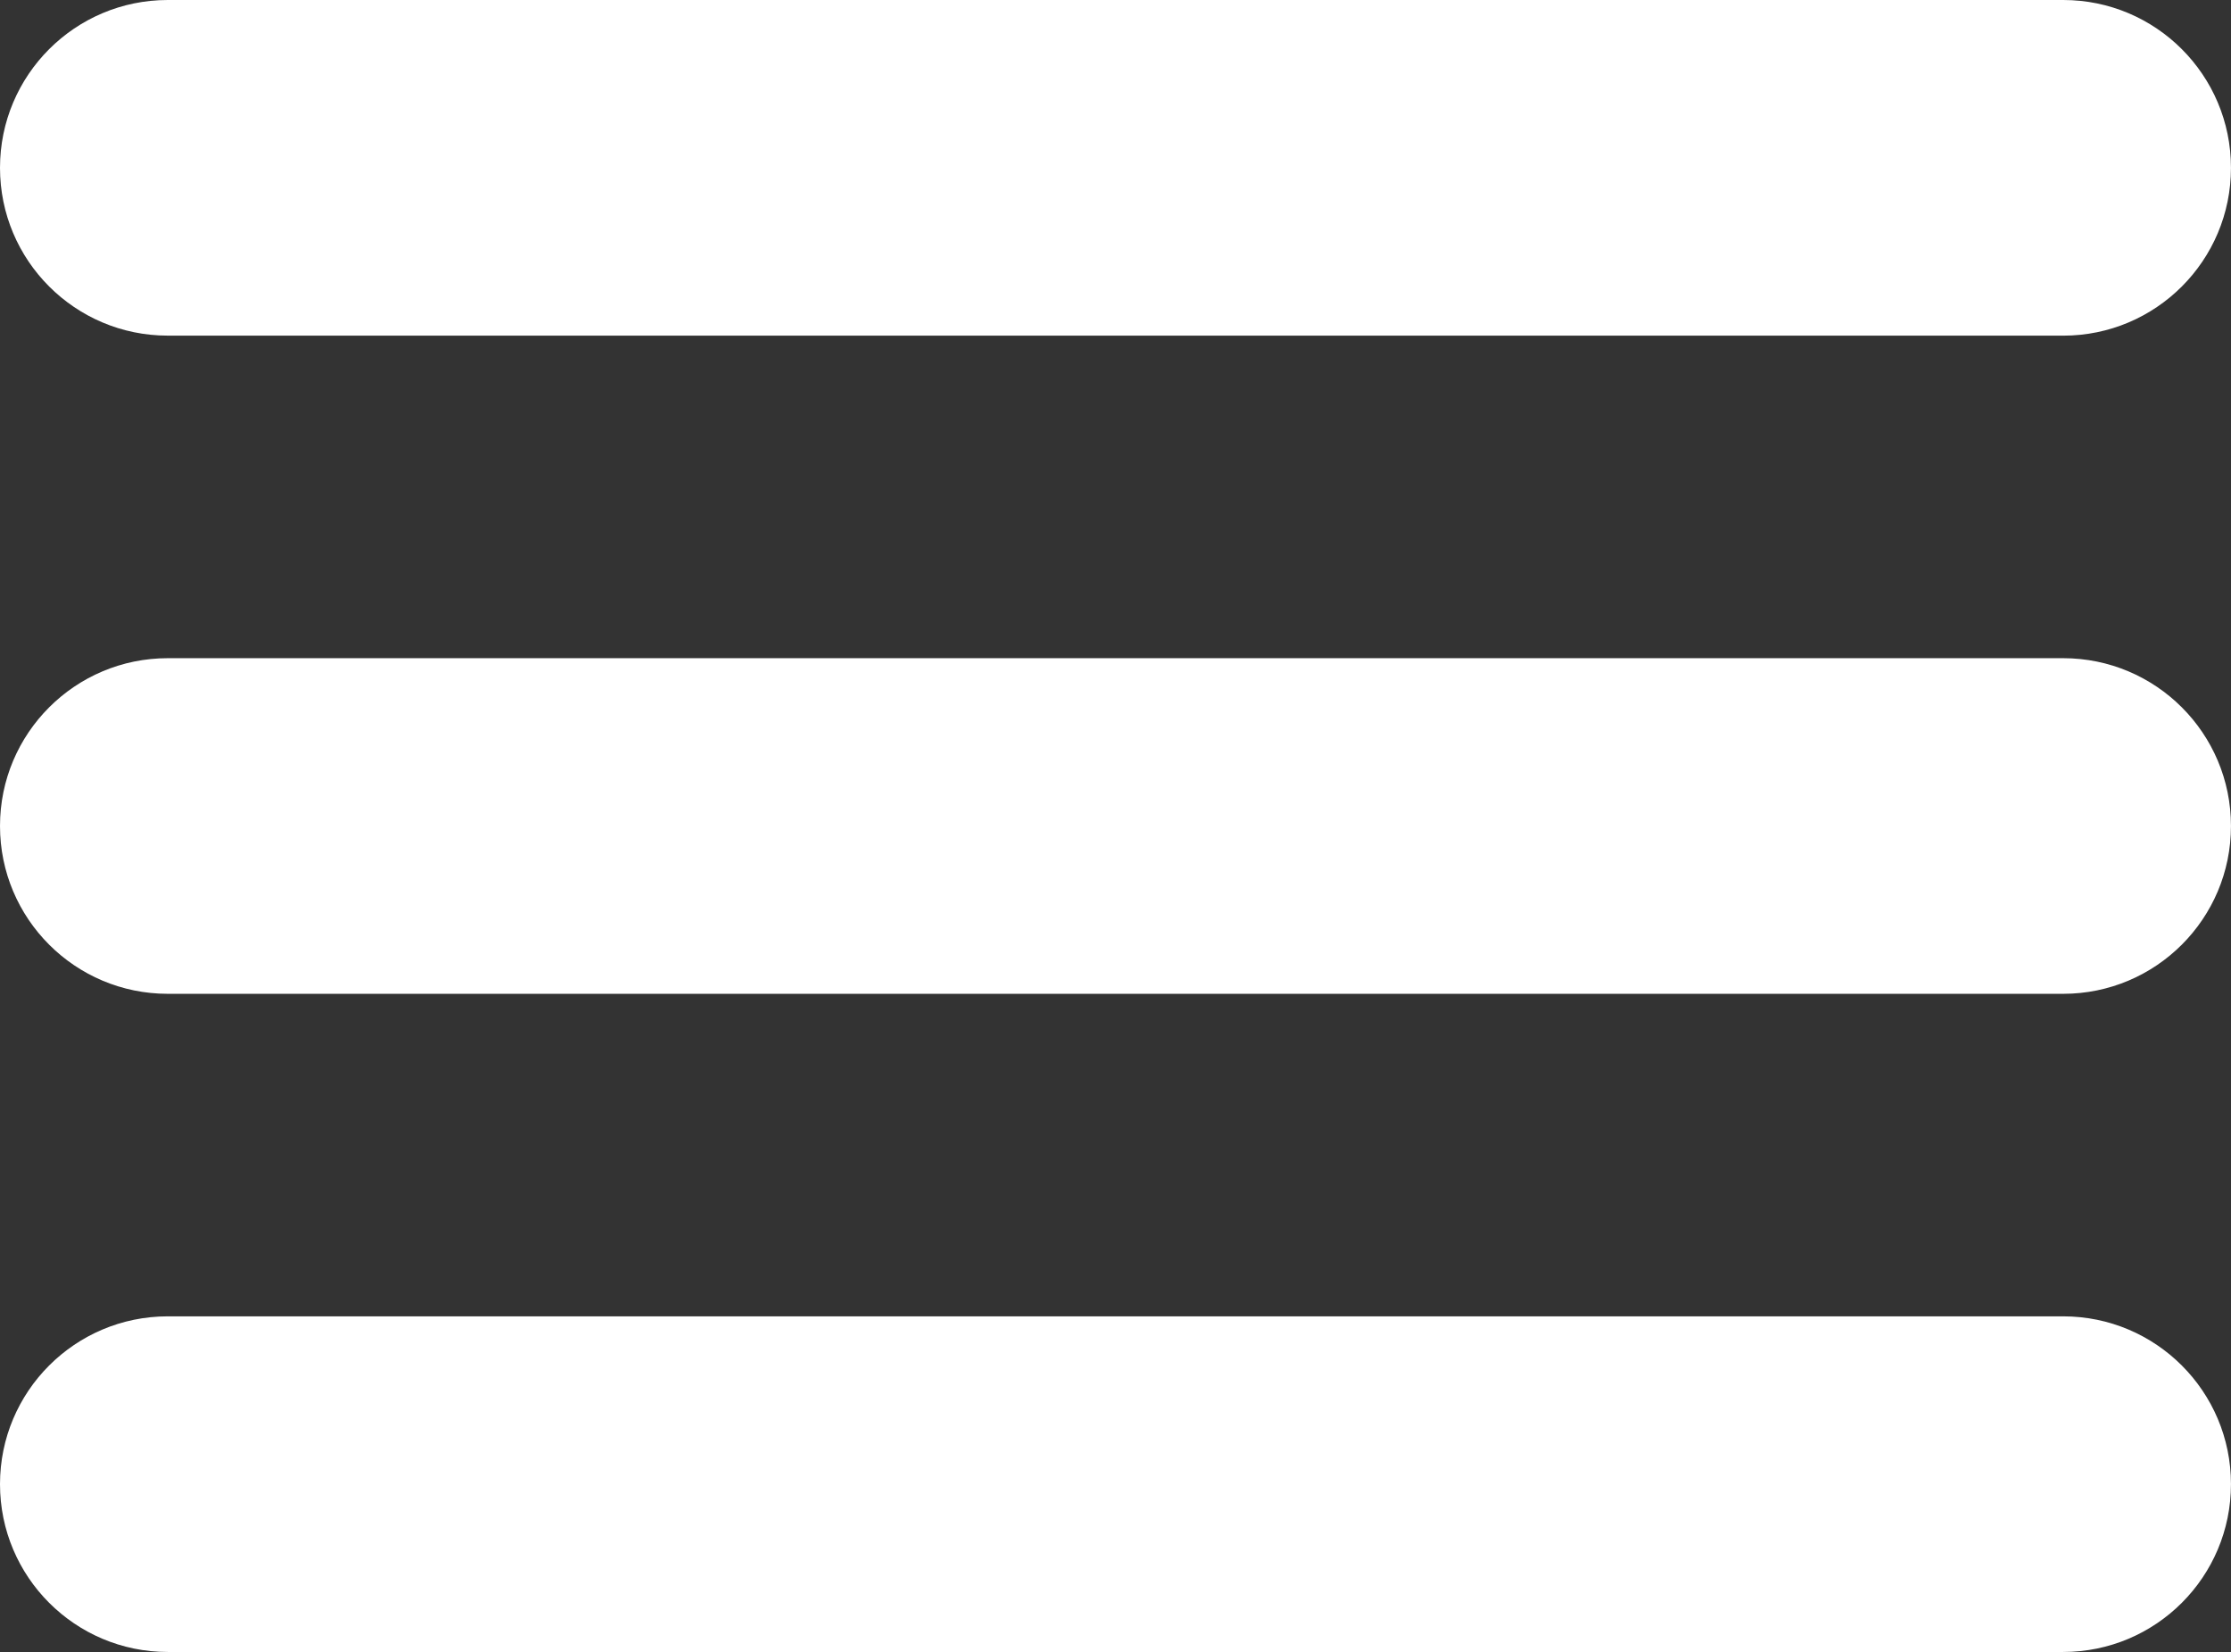 <?xml version="1.0" encoding="UTF-8"?>
<svg id="Layer_2" data-name="Layer 2" xmlns="http://www.w3.org/2000/svg" viewBox="0 0 800 592.31">
  <rect x="0" y="0" width="800" height="592.31" fill="#333333" stroke="none"/>
  <defs>
    <style>
      .cls-1 {
        fill: #fff;
      }
    </style>
  </defs>
  <g id="_Ñëîé_1" data-name="Ñëîé 1">
    <path class="cls-1" d="m60.17,120.35h679.65c33.23,0,60.17-26.94,60.17-60.17S773.06,0,739.83,0H60.17C26.94,0,0,26.94,0,60.17s26.94,60.17,60.17,60.17Zm679.65,351.62H60.17c-33.23,0-60.17,26.94-60.17,60.17s26.94,60.17,60.17,60.17h679.65c33.23,0,60.17-26.94,60.17-60.17s-26.94-60.17-60.17-60.17Zm0-235.98H60.17c-33.23,0-60.17,26.94-60.17,60.17s26.94,60.17,60.17,60.17h679.65c33.23,0,60.17-26.94,60.17-60.17s-26.94-60.17-60.17-60.17Z"/>
  </g>
</svg>